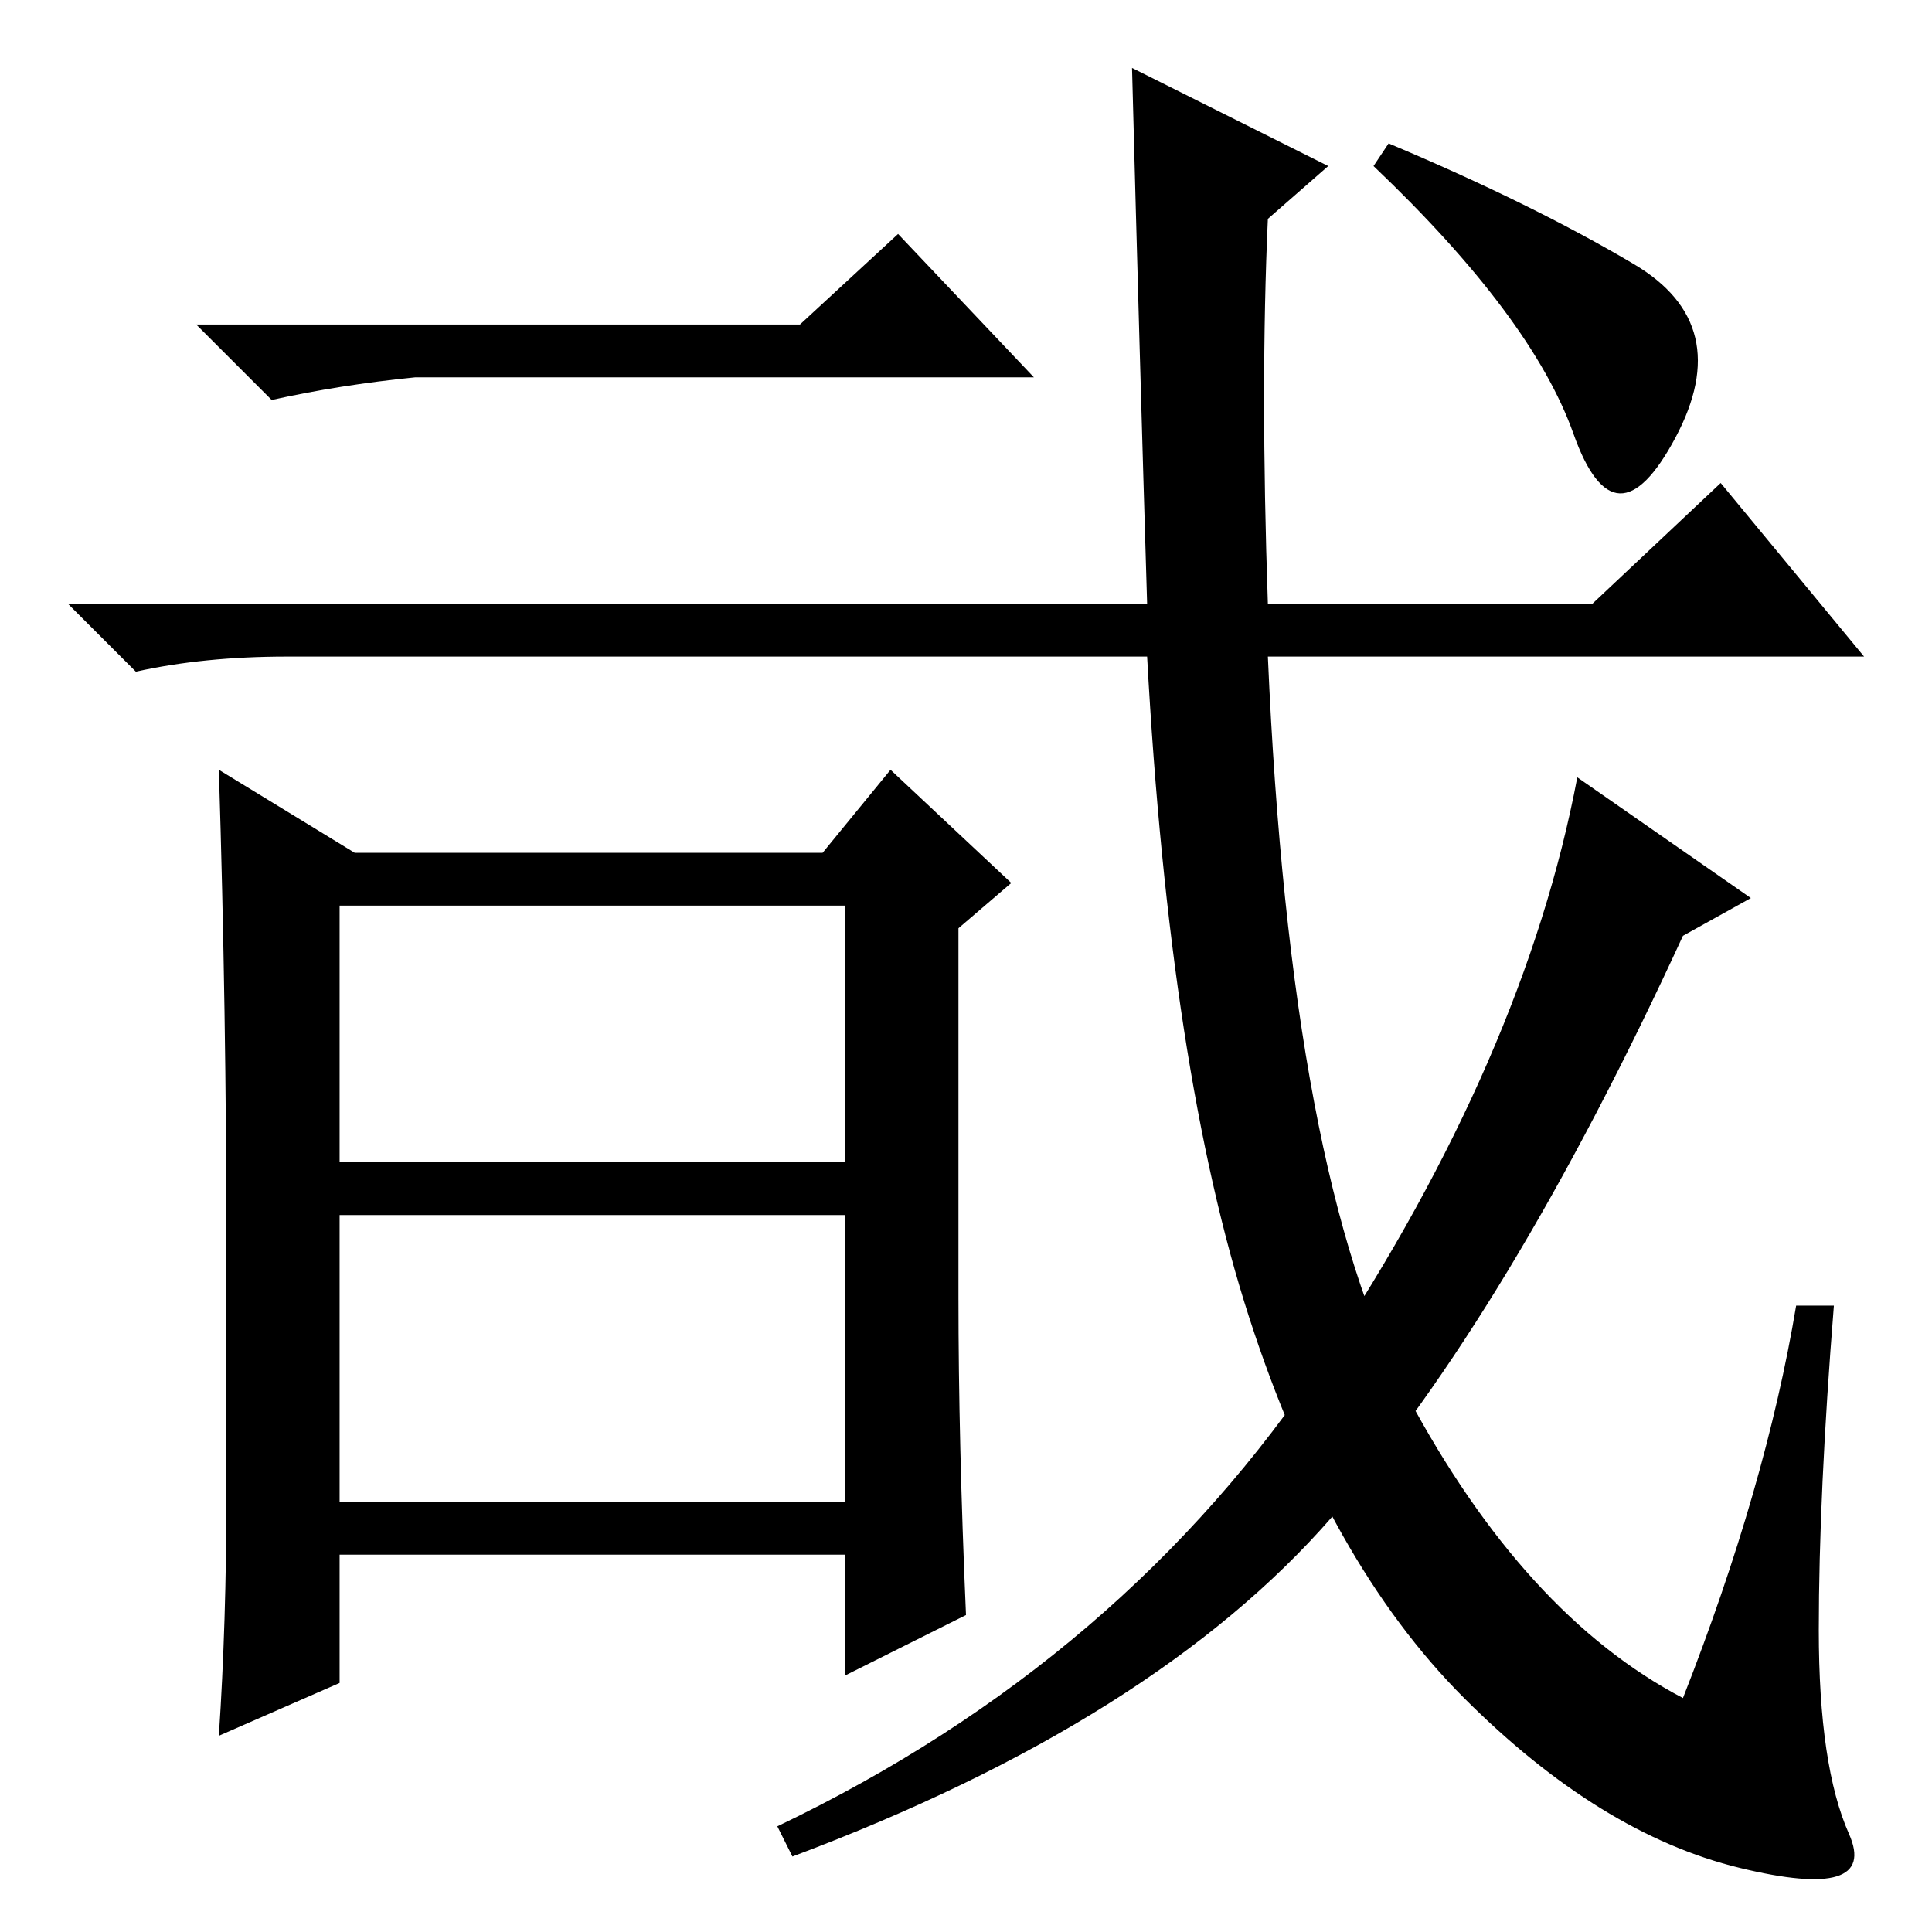 <?xml version="1.0" standalone="no"?>
<!DOCTYPE svg PUBLIC "-//W3C//DTD SVG 1.1//EN" "http://www.w3.org/Graphics/SVG/1.1/DTD/svg11.dtd" >
<svg xmlns="http://www.w3.org/2000/svg" xmlns:xlink="http://www.w3.org/1999/xlink" version="1.1" viewBox="0 -36 256 256">
  <g transform="matrix(1 0 0 -1 0 220)">
   <path fill="currentColor"
d="M106 213l13 12l18 -19h-65h-17q-10 -1 -19 -3l-10 10h80zM216.5 221q13.5 -8 5.5 -23t-13.5 0.5t-26.5 35.5l2 3q19 -8 32.5 -16zM241 40q0 -18 4 -27t-14.5 -4.5t-36.5 22.5t-28.5 50.5t-13.5 87.5h-114q-11 0 -20 -2l-9 9h143q-1 33 -2 71l26 -13l-8 -7q-1 -22 0 -51
h43l17 16l19 -23h-79q3 -69 18.5 -98t36.5 -40q11 28 15 52h5q-2 -25 -2 -43zM209 153l23 -16l-9 -5q-23 -50 -46.5 -77t-71.5 -45l-2 4q46 22 72.5 62t33.5 77zM47 143h62l9 11l16 -15l-7 -6v-49q0 -19 1 -42l-16 -8v16h-67v-17l-16 -7q1 15 1 32v32q0 32 -1 64zM45 57h67
v38h-67v-38zM45 102h67v34h-67v-34z" />
  </g>

</svg>
